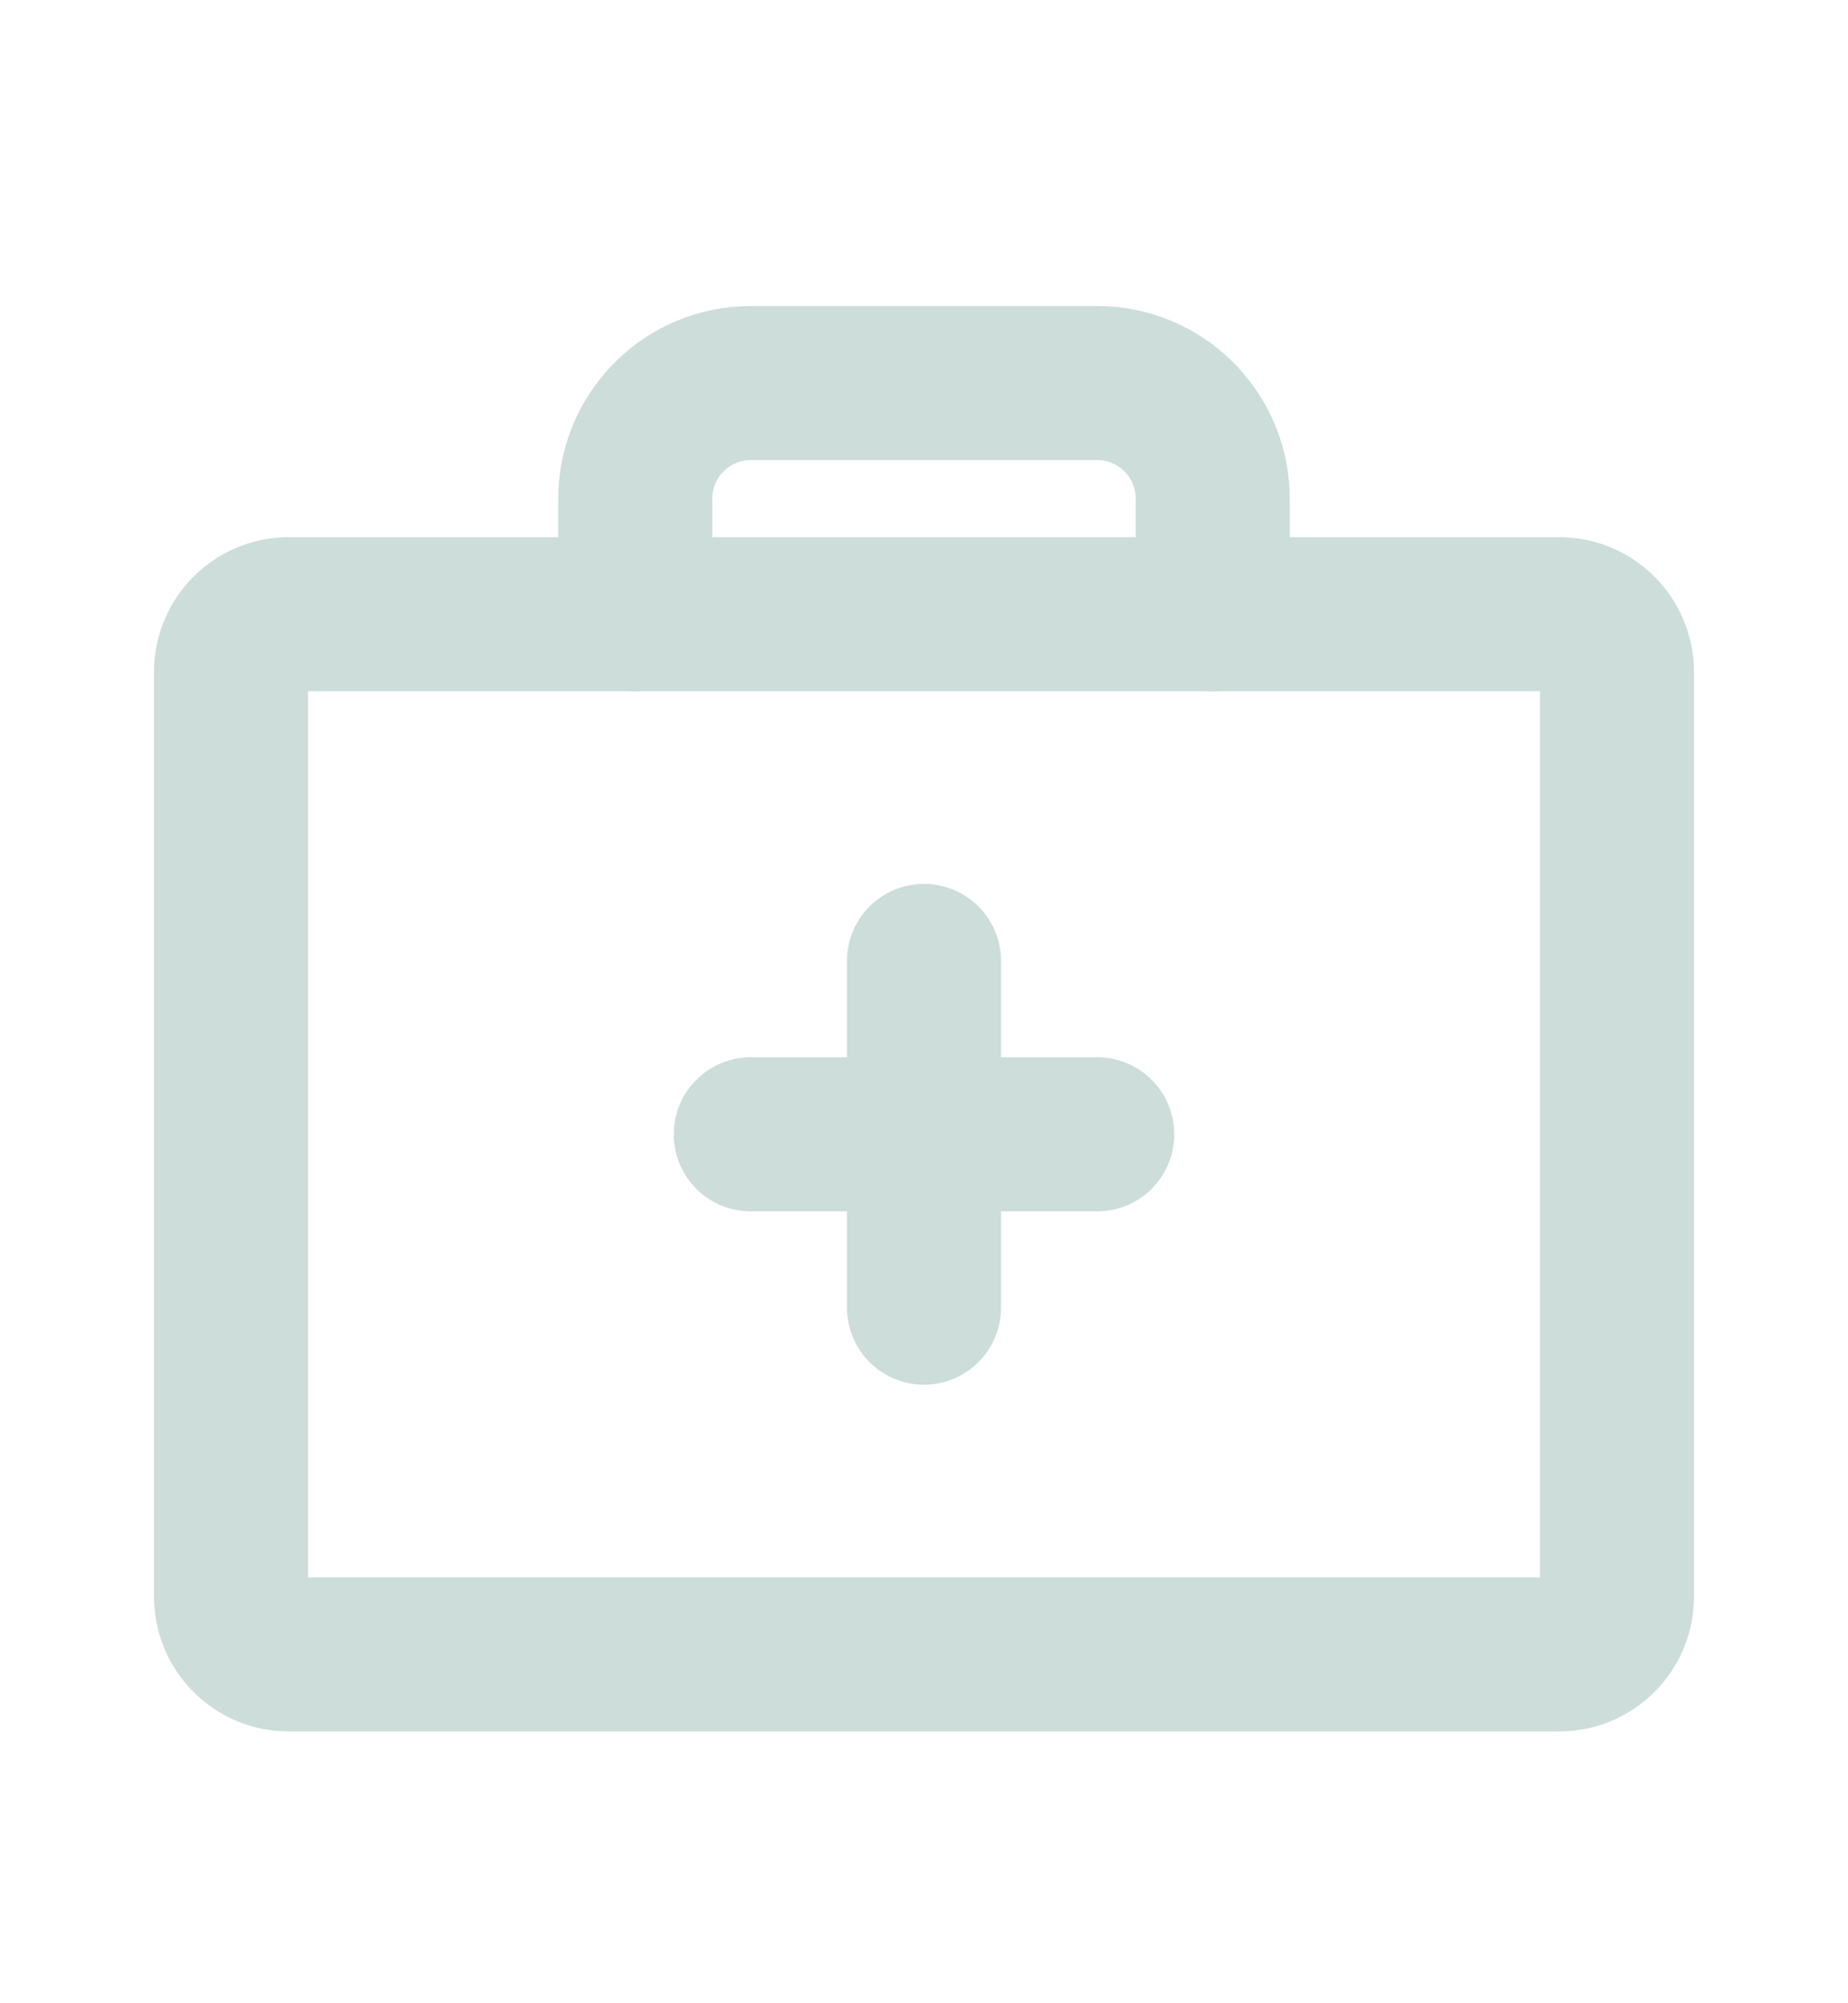 <svg width="12" height="13" viewBox="0 0 12 13" fill="none" xmlns="http://www.w3.org/2000/svg">
<path d="M10.125 3.986H1.875C1.668 3.986 1.5 4.154 1.5 4.361V10.361C1.5 10.568 1.668 10.736 1.875 10.736H10.125C10.332 10.736 10.5 10.568 10.5 10.361V4.361C10.5 4.154 10.332 3.986 10.125 3.986Z" stroke="#CCDDDA" stroke-linecap="round" stroke-linejoin="round"/>
<path d="M7.875 3.986V3.236C7.875 3.037 7.796 2.847 7.655 2.706C7.515 2.565 7.324 2.486 7.125 2.486H4.875C4.676 2.486 4.485 2.565 4.345 2.706C4.204 2.847 4.125 3.037 4.125 3.236V3.986" stroke="#CCDDDA" stroke-linecap="round" stroke-linejoin="round"/>
<path d="M6 6.236V8.486" stroke="#CCDDDA" stroke-linecap="round" stroke-linejoin="round"/>
<path d="M7.125 7.361H4.875" stroke="#CCDDDA" stroke-linecap="round" stroke-linejoin="round"/>
</svg>

